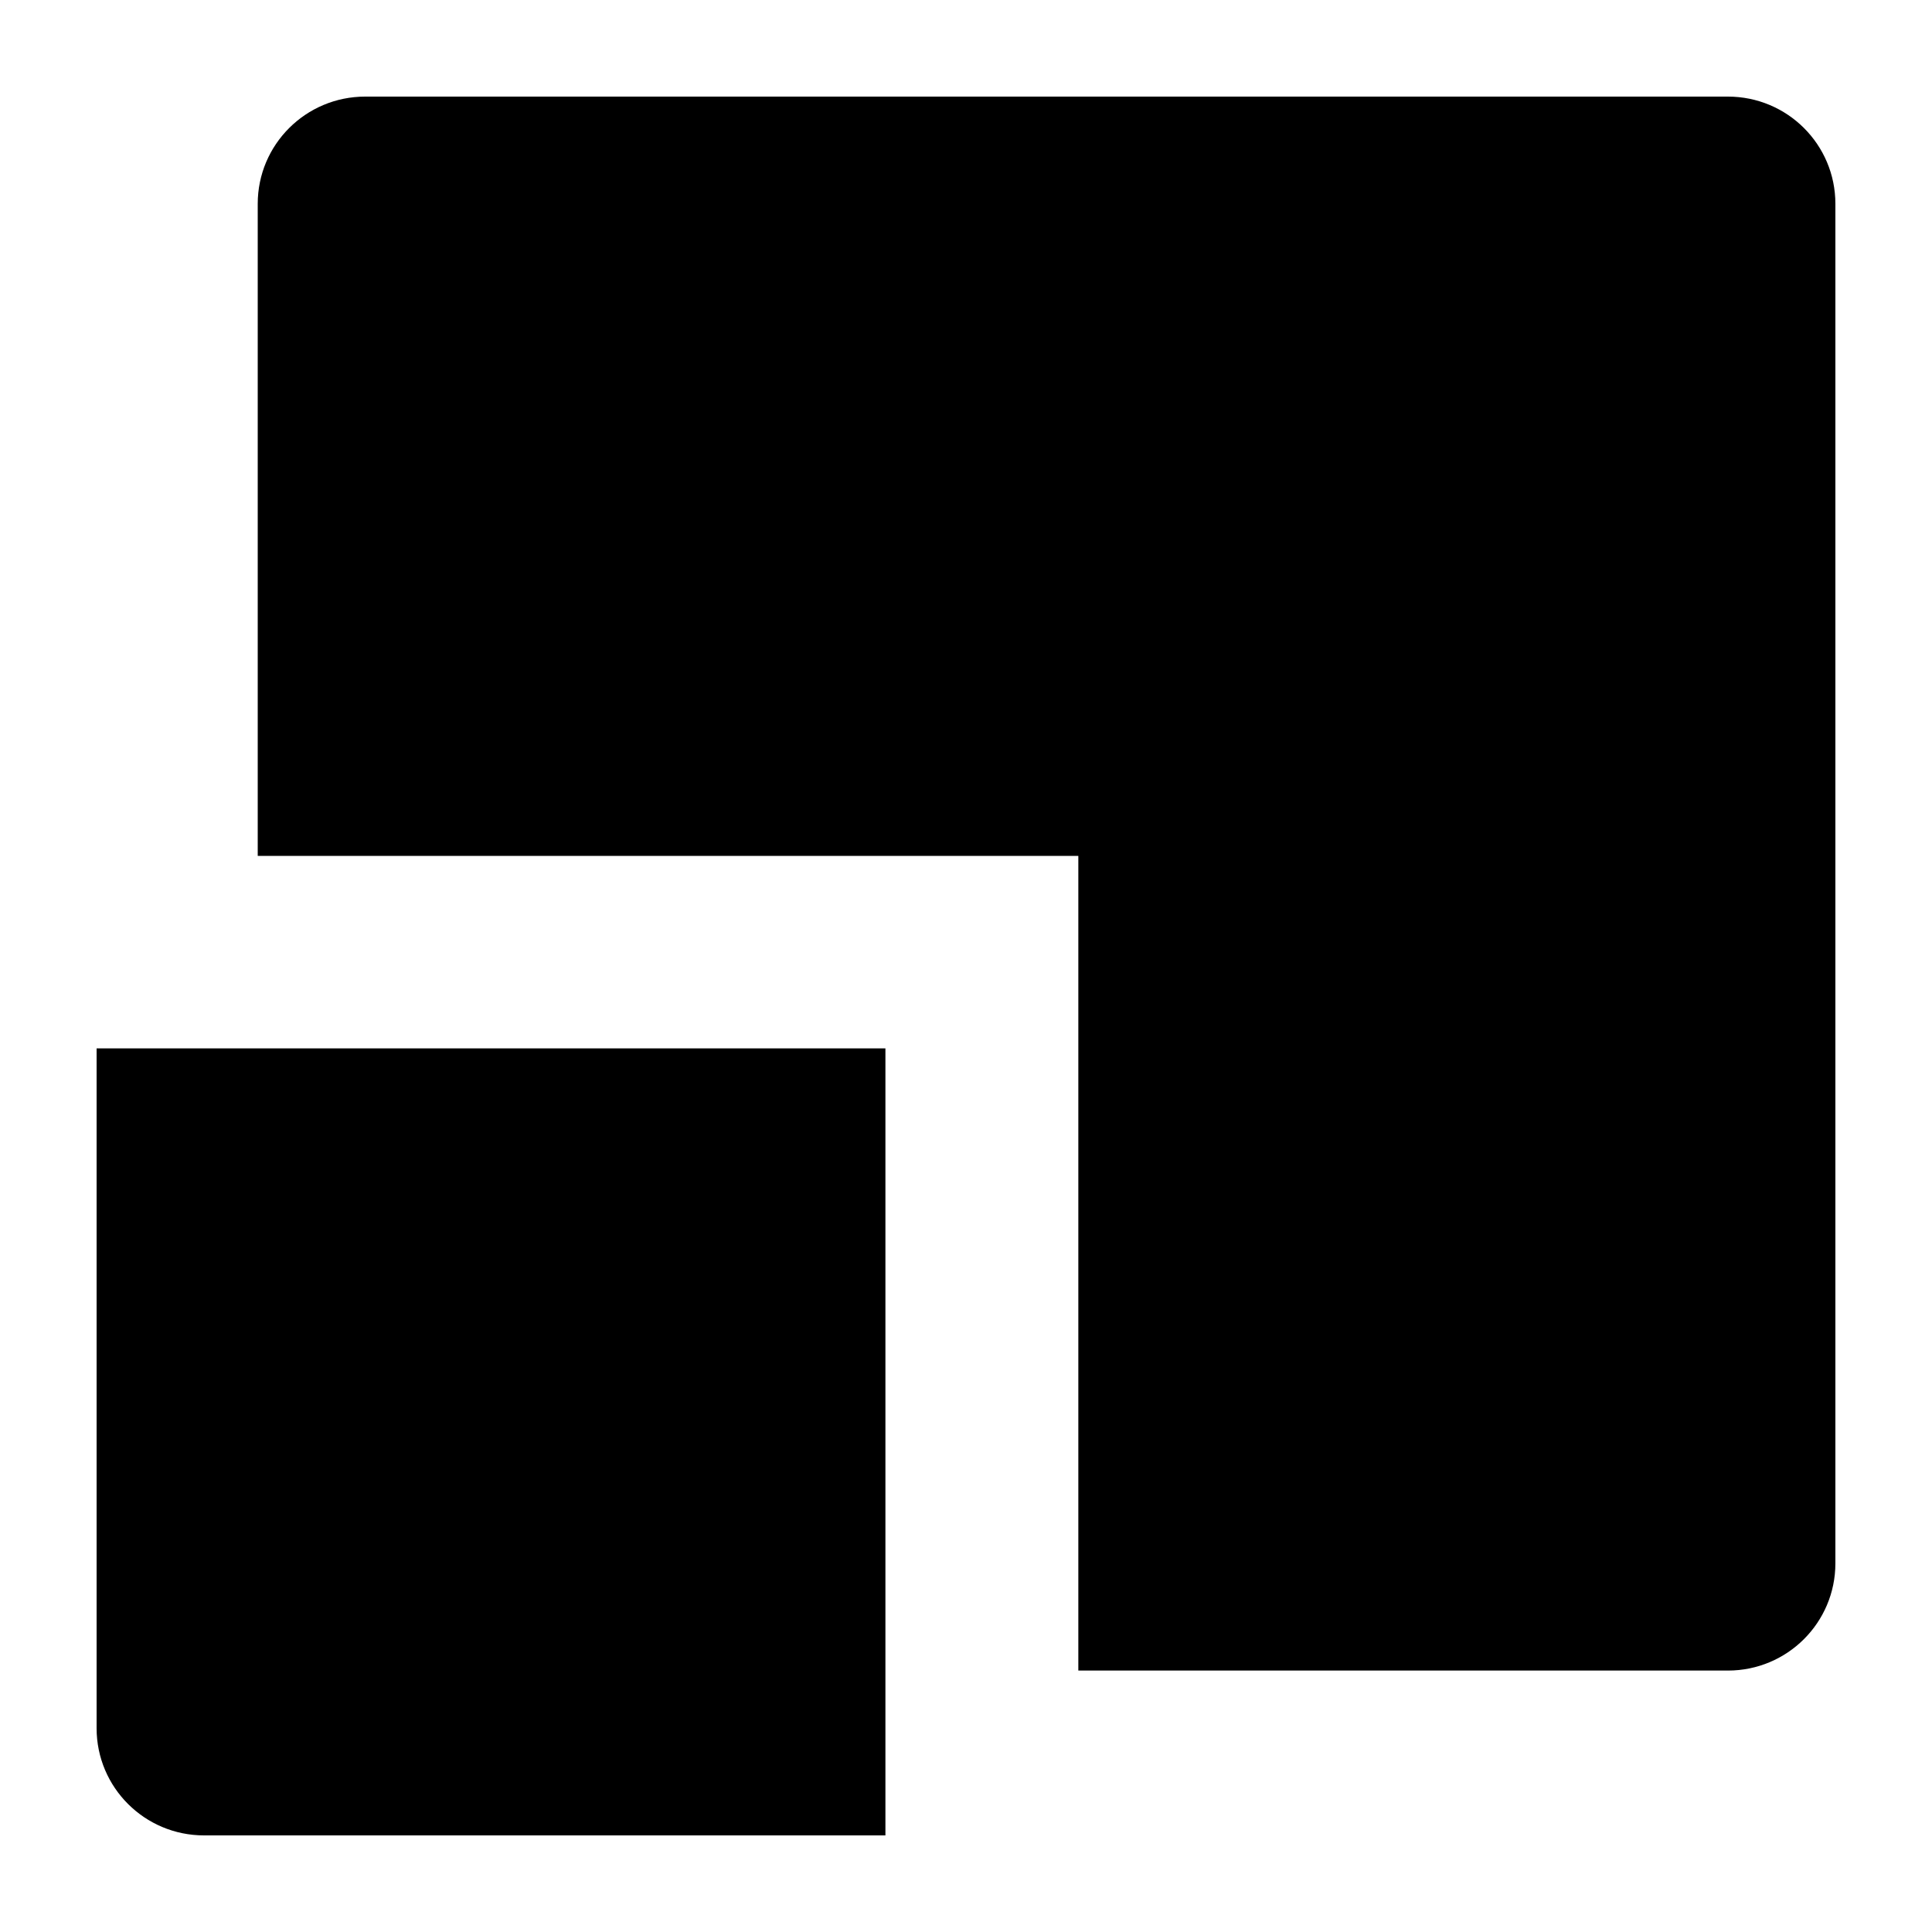 <svg class="svg-icon" xmlns="http://www.w3.org/2000/svg" xmlns:xlink="http://www.w3.org/1999/xlink" version="1.1" x="0px" y="0px" viewBox="0 0 100 100" enable-background="new 0 0 100 100" xml:space="preserve"><g><path d="M89.438,5H18.902c-3.071,0-5.562,2.483-5.562,5.549v33.753h42.474v42.166h33.623c3.072,0,5.562-2.482,5.562-5.549V10.549   C95,7.483,92.511,5,89.438,5z"></path><path d="M5,89.451C5,92.518,7.489,95,10.562,95h35.267V54.264H5V89.451z"></path></g></svg>